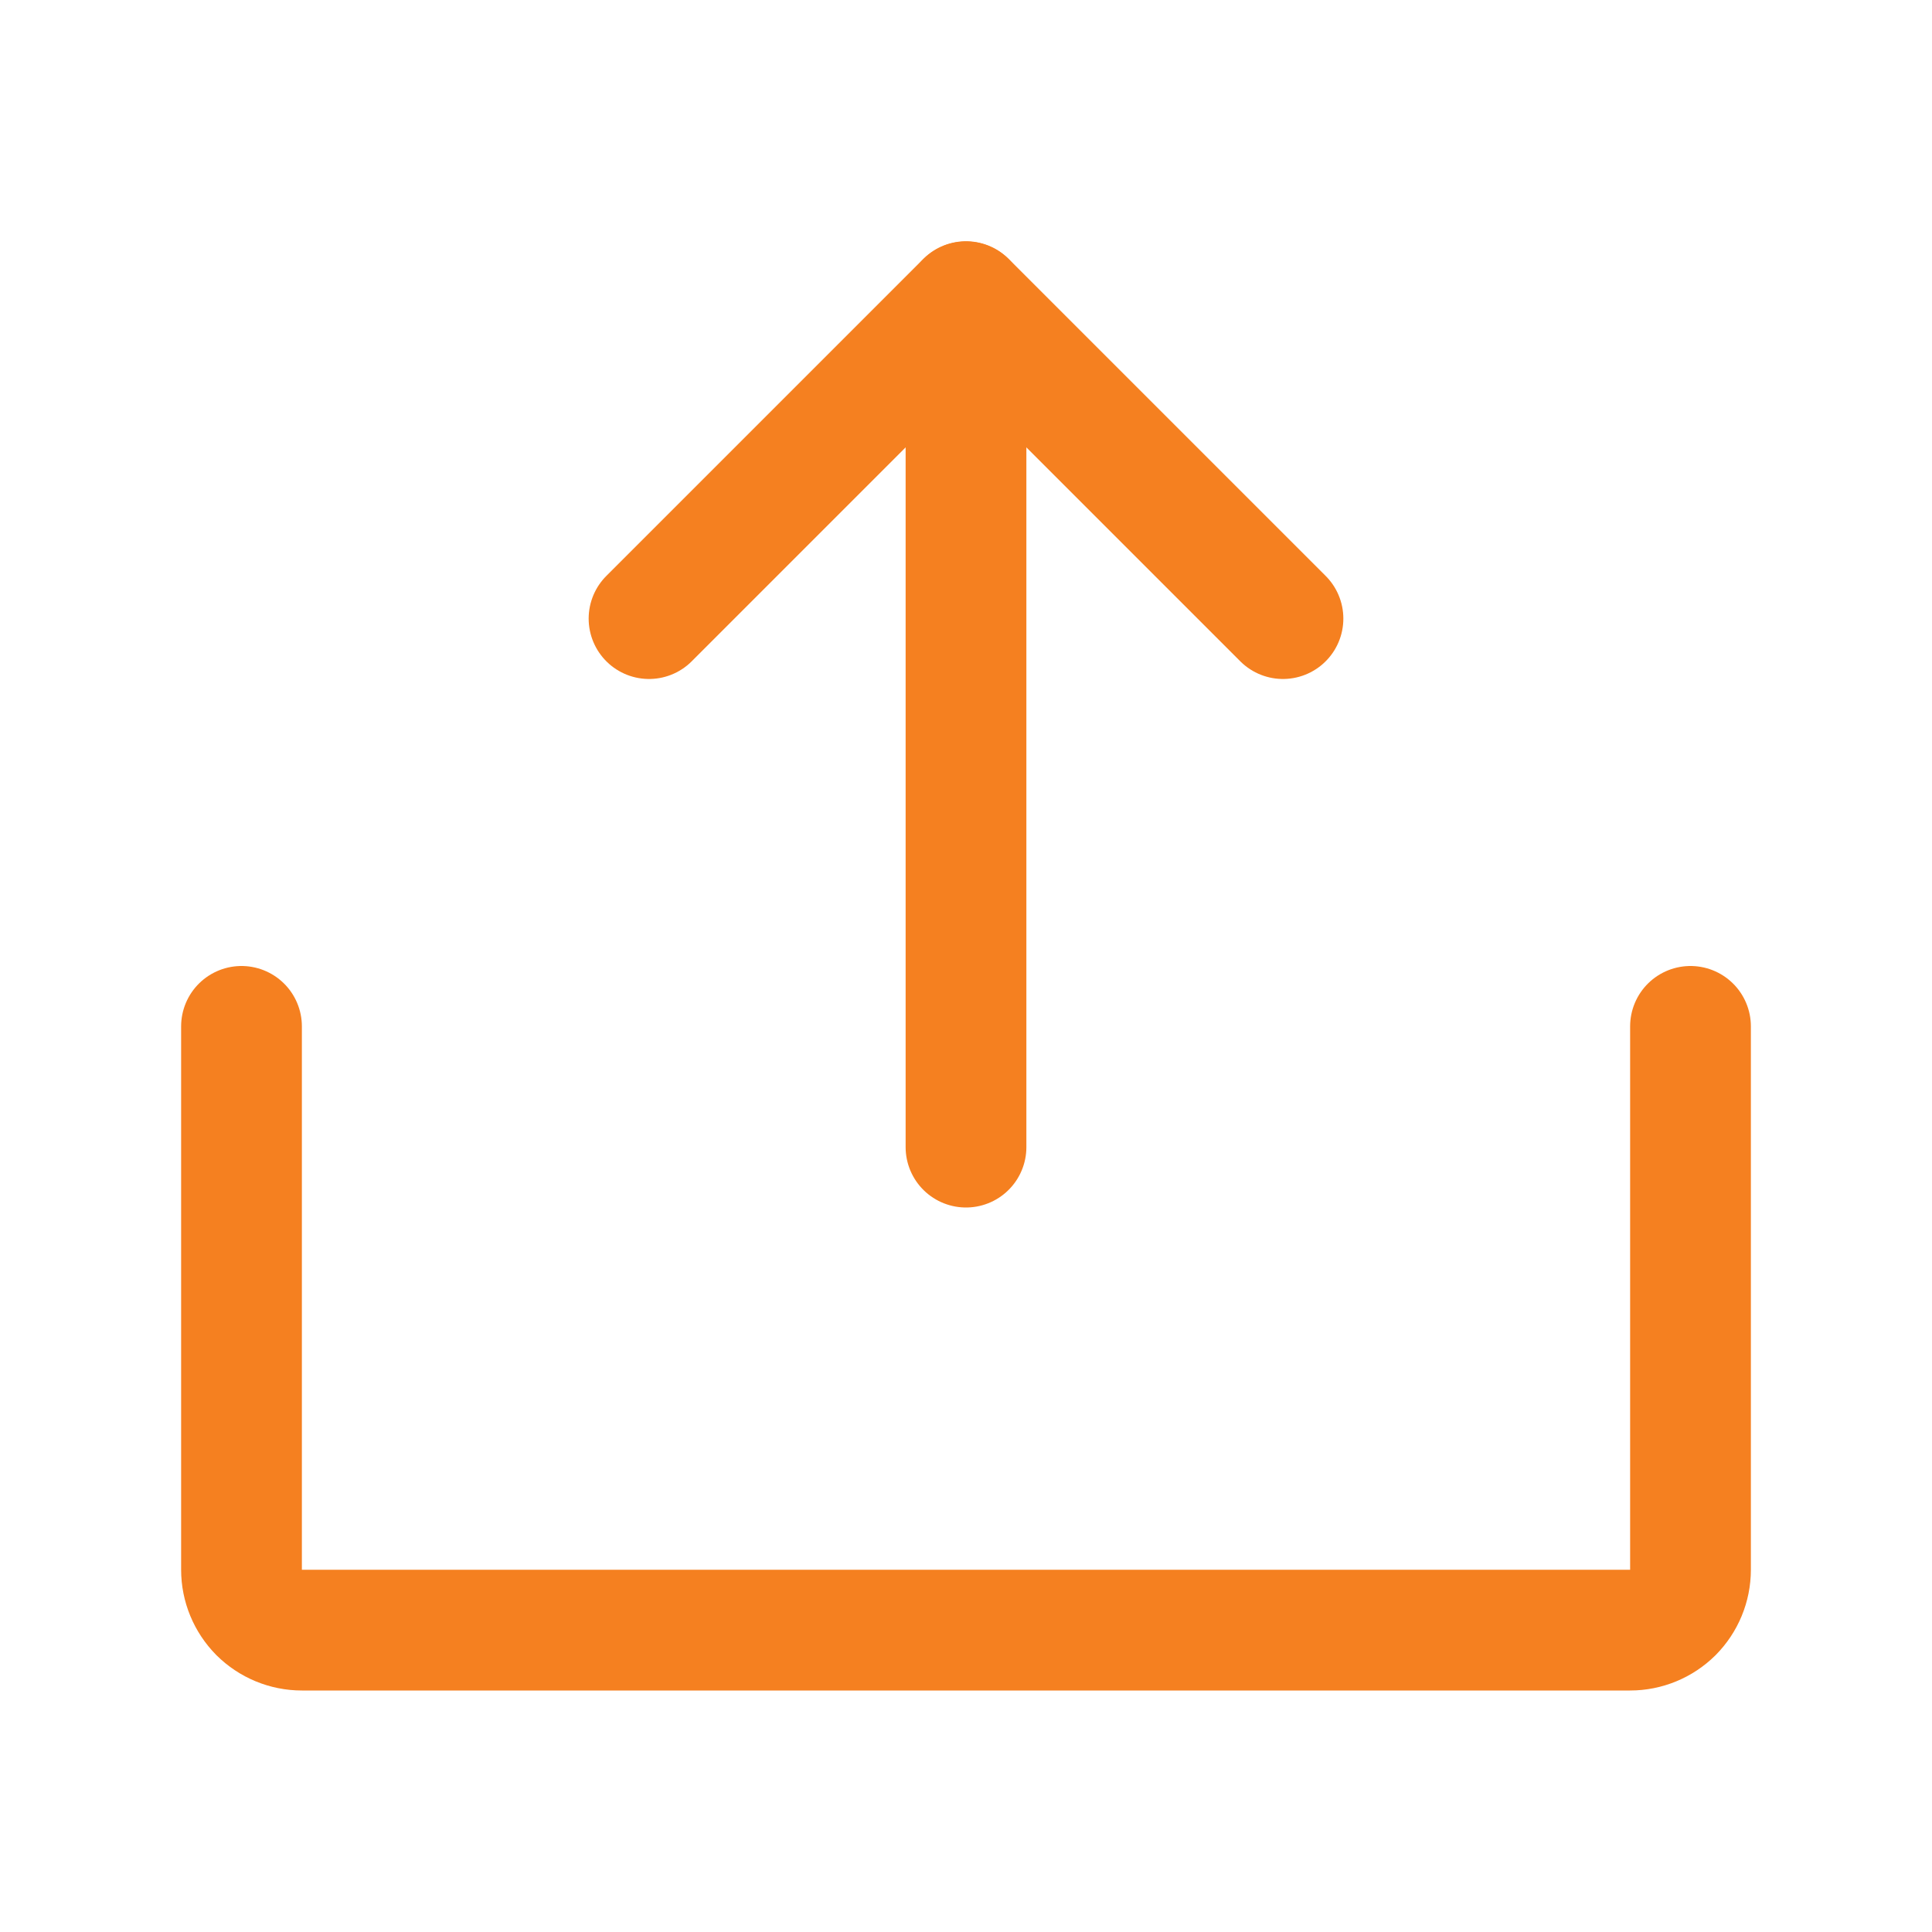 <svg width="16" height="16" viewBox="0 0 16 16" fill="none" xmlns="http://www.w3.org/2000/svg">
<path d="M5.375 5.123L8 2.498L10.625 5.123" stroke="#F58020" stroke-linecap="round" stroke-linejoin="round"/>
<path d="M8 9.5V2.5" stroke="#F58020" stroke-linecap="round" stroke-linejoin="round"/>
<path d="M14 8.5V13C14 13.133 13.947 13.26 13.854 13.354C13.76 13.447 13.633 13.5 13.5 13.5H2.5C2.367 13.5 2.24 13.447 2.146 13.354C2.053 13.26 2 13.133 2 13V8.5" stroke="#F58020" stroke-linecap="round" stroke-linejoin="round"/>
</svg>
